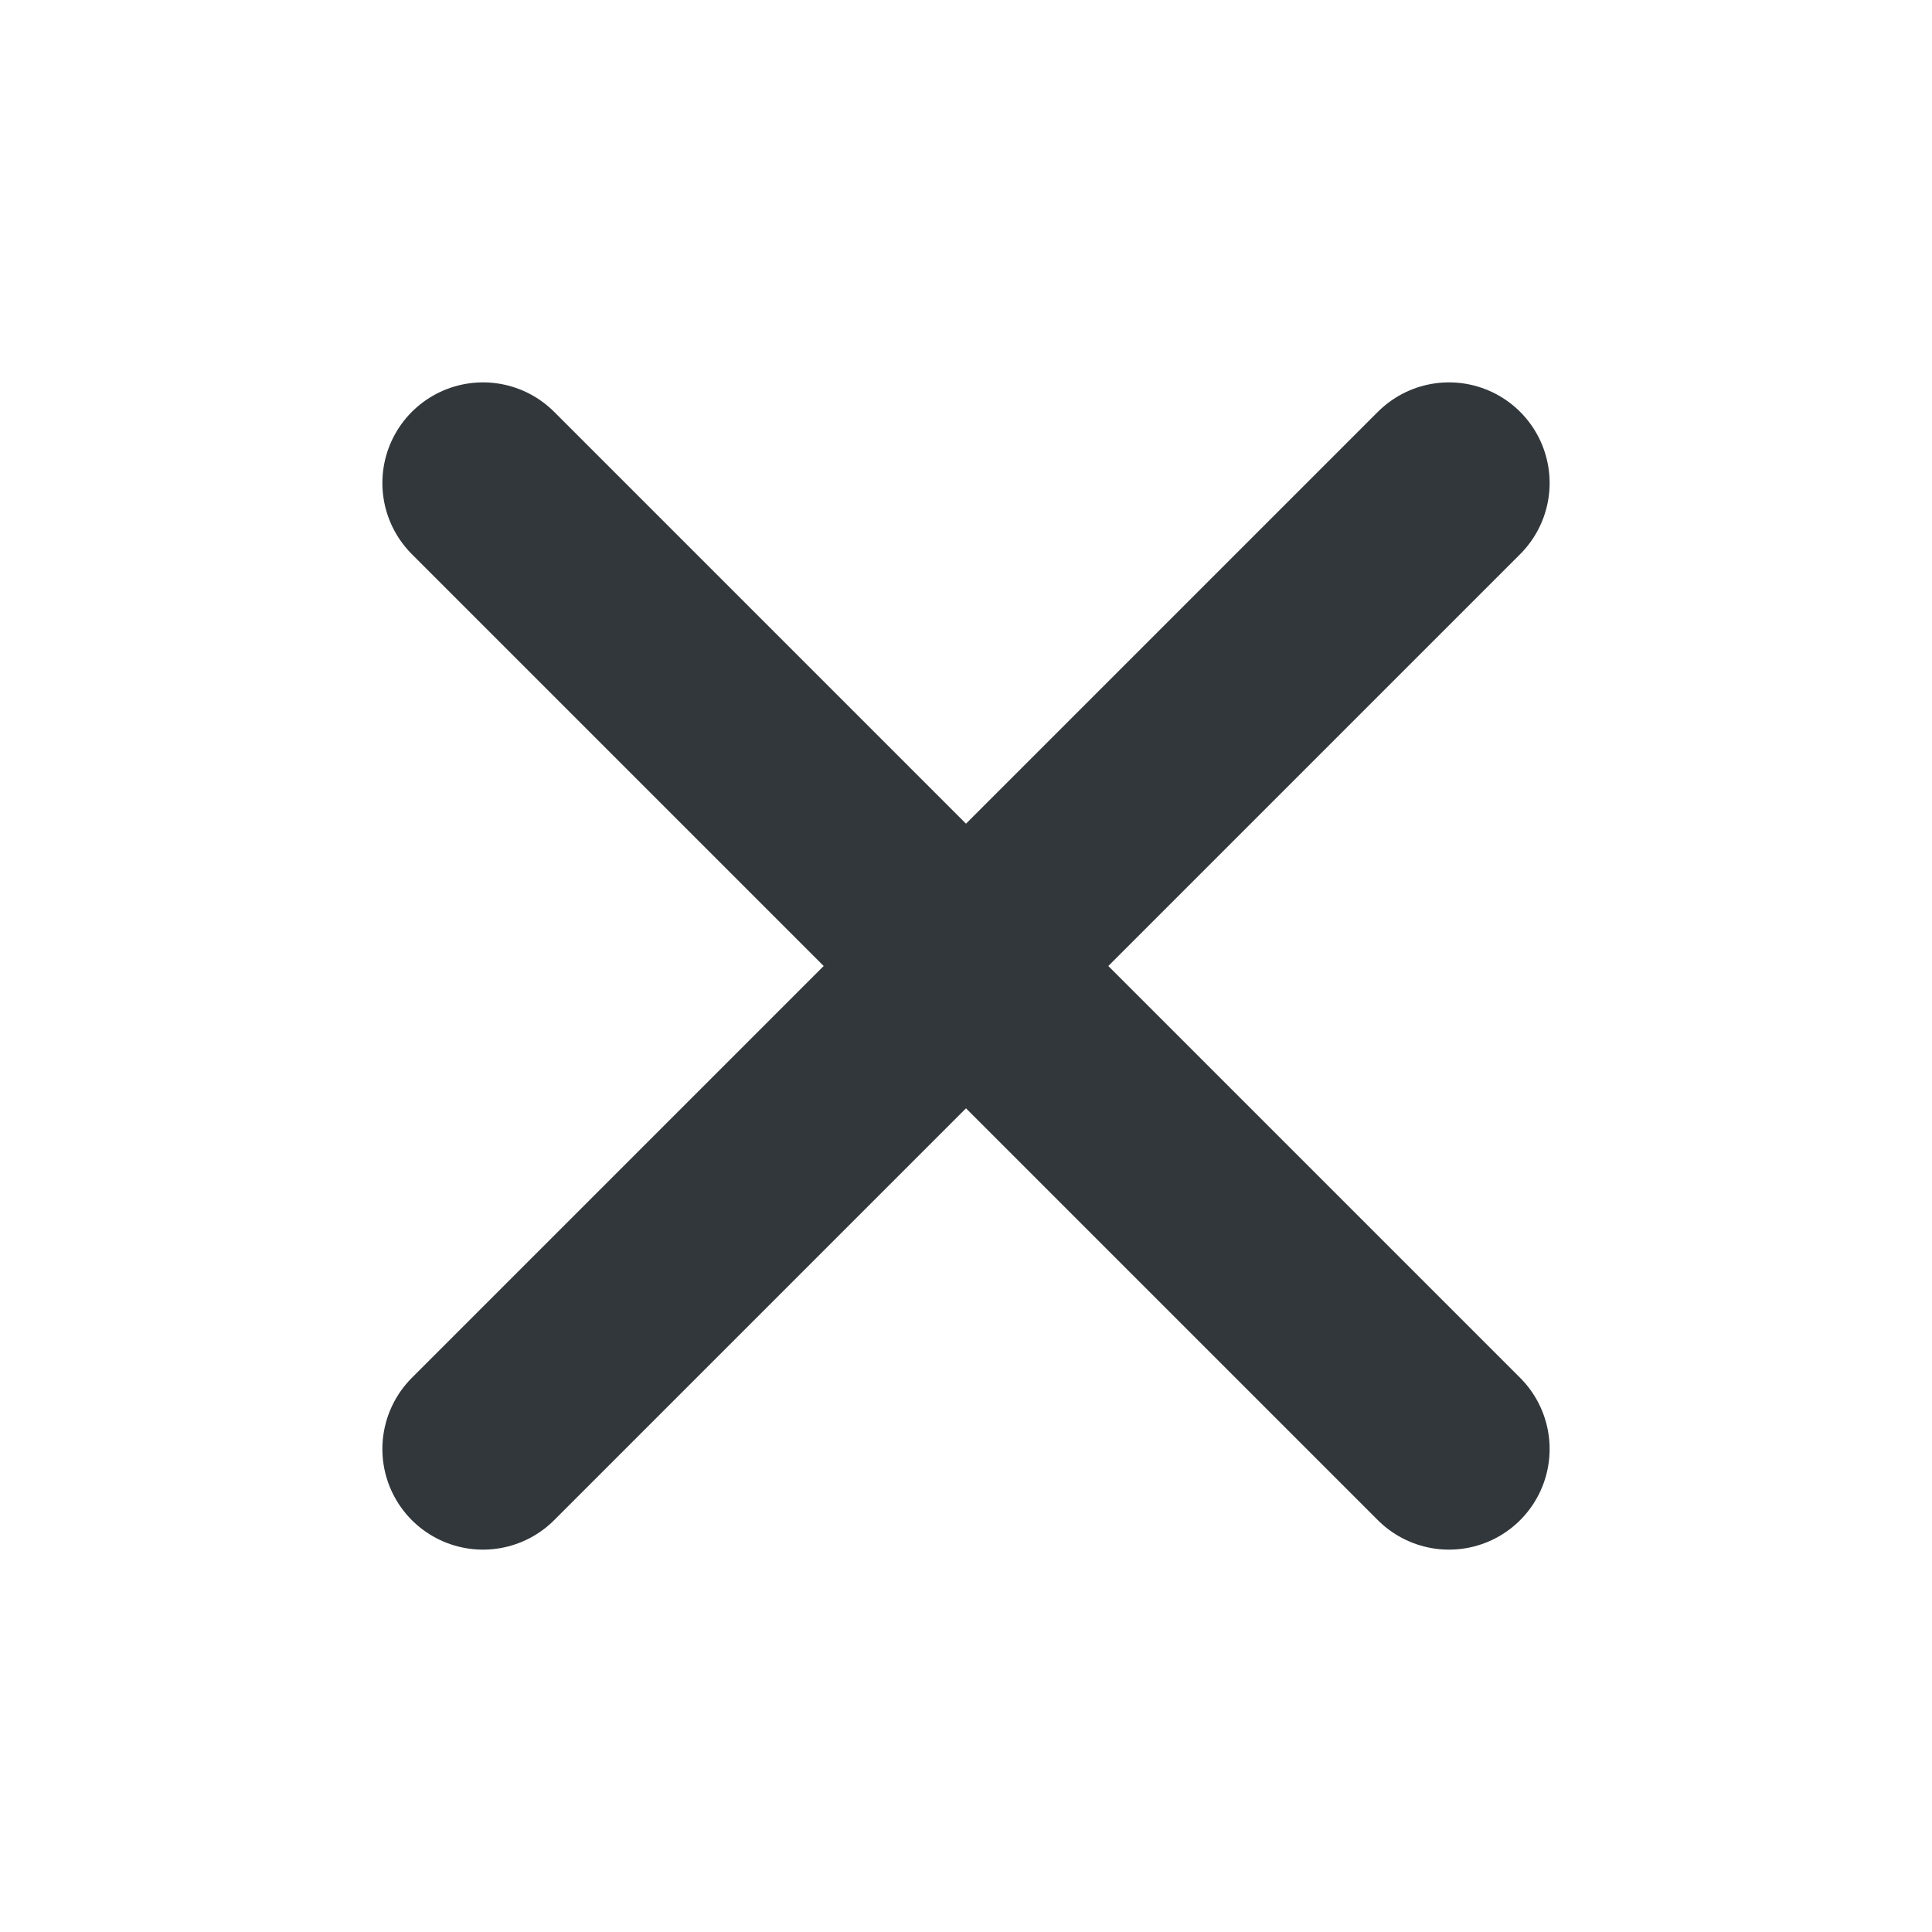 <svg xmlns="http://www.w3.org/2000/svg" width="19" height="19" viewBox="0 0 24 24" fill="none" stroke='#32373B' stroke-width="2.5" stroke-linecap="round" stroke-linejoin="round" class="feather feather-x"><line x1="18" y1="6" x2="6" y2="18"></line><line x1="6" y1="6" x2="18" y2="18"></line></svg>